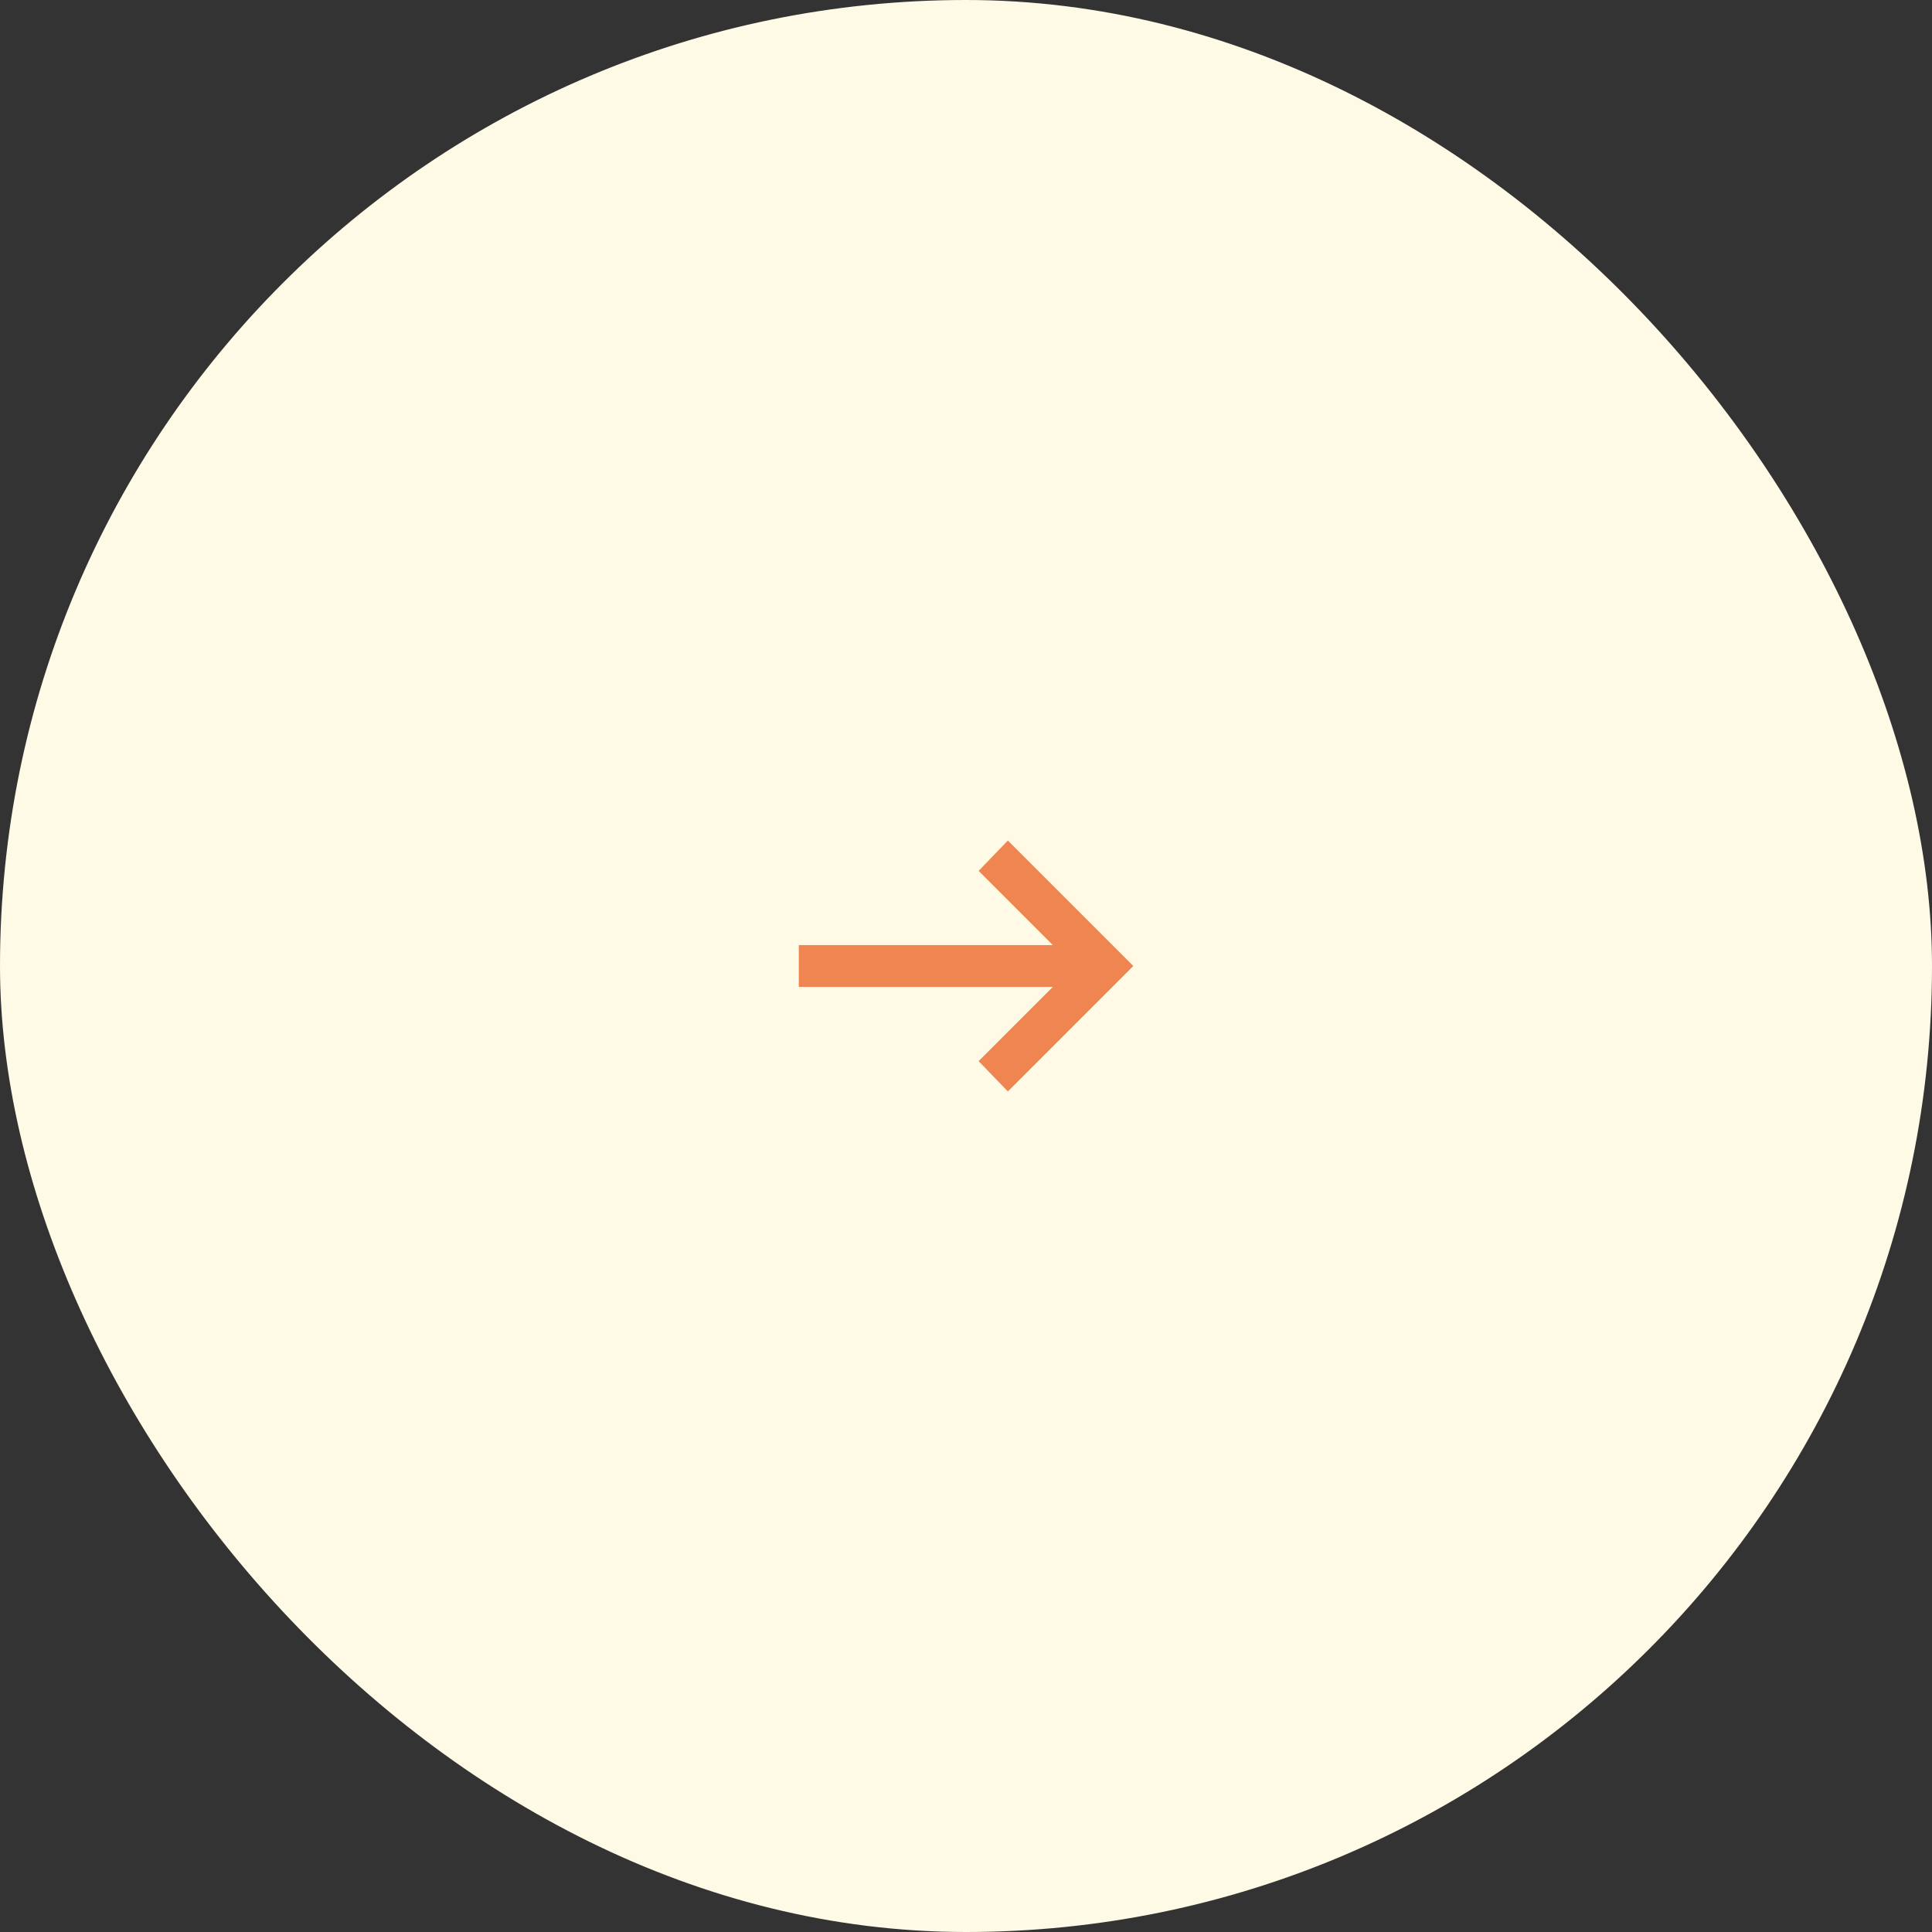 <svg width="77" height="77" viewBox="0 0 77 77" fill="none" xmlns="http://www.w3.org/2000/svg">
<rect x="0" y="0" width="77" height="77" fill="#333333" stroke="none"/>
<rect x="0.5" y="0.5" width="76" height="76" rx="38" fill="#FFFAE6"/>
<rect x="0.5" y="0.5" width="76" height="76" rx="38" stroke="#FFFAE6"/>
<path d="M40.169 43.5L39.003 42.292L41.961 39.333H31.836V37.667H41.961L39.003 34.708L40.169 33.5L45.169 38.5L40.169 43.5Z" fill="#EF8551"/>
</svg>
